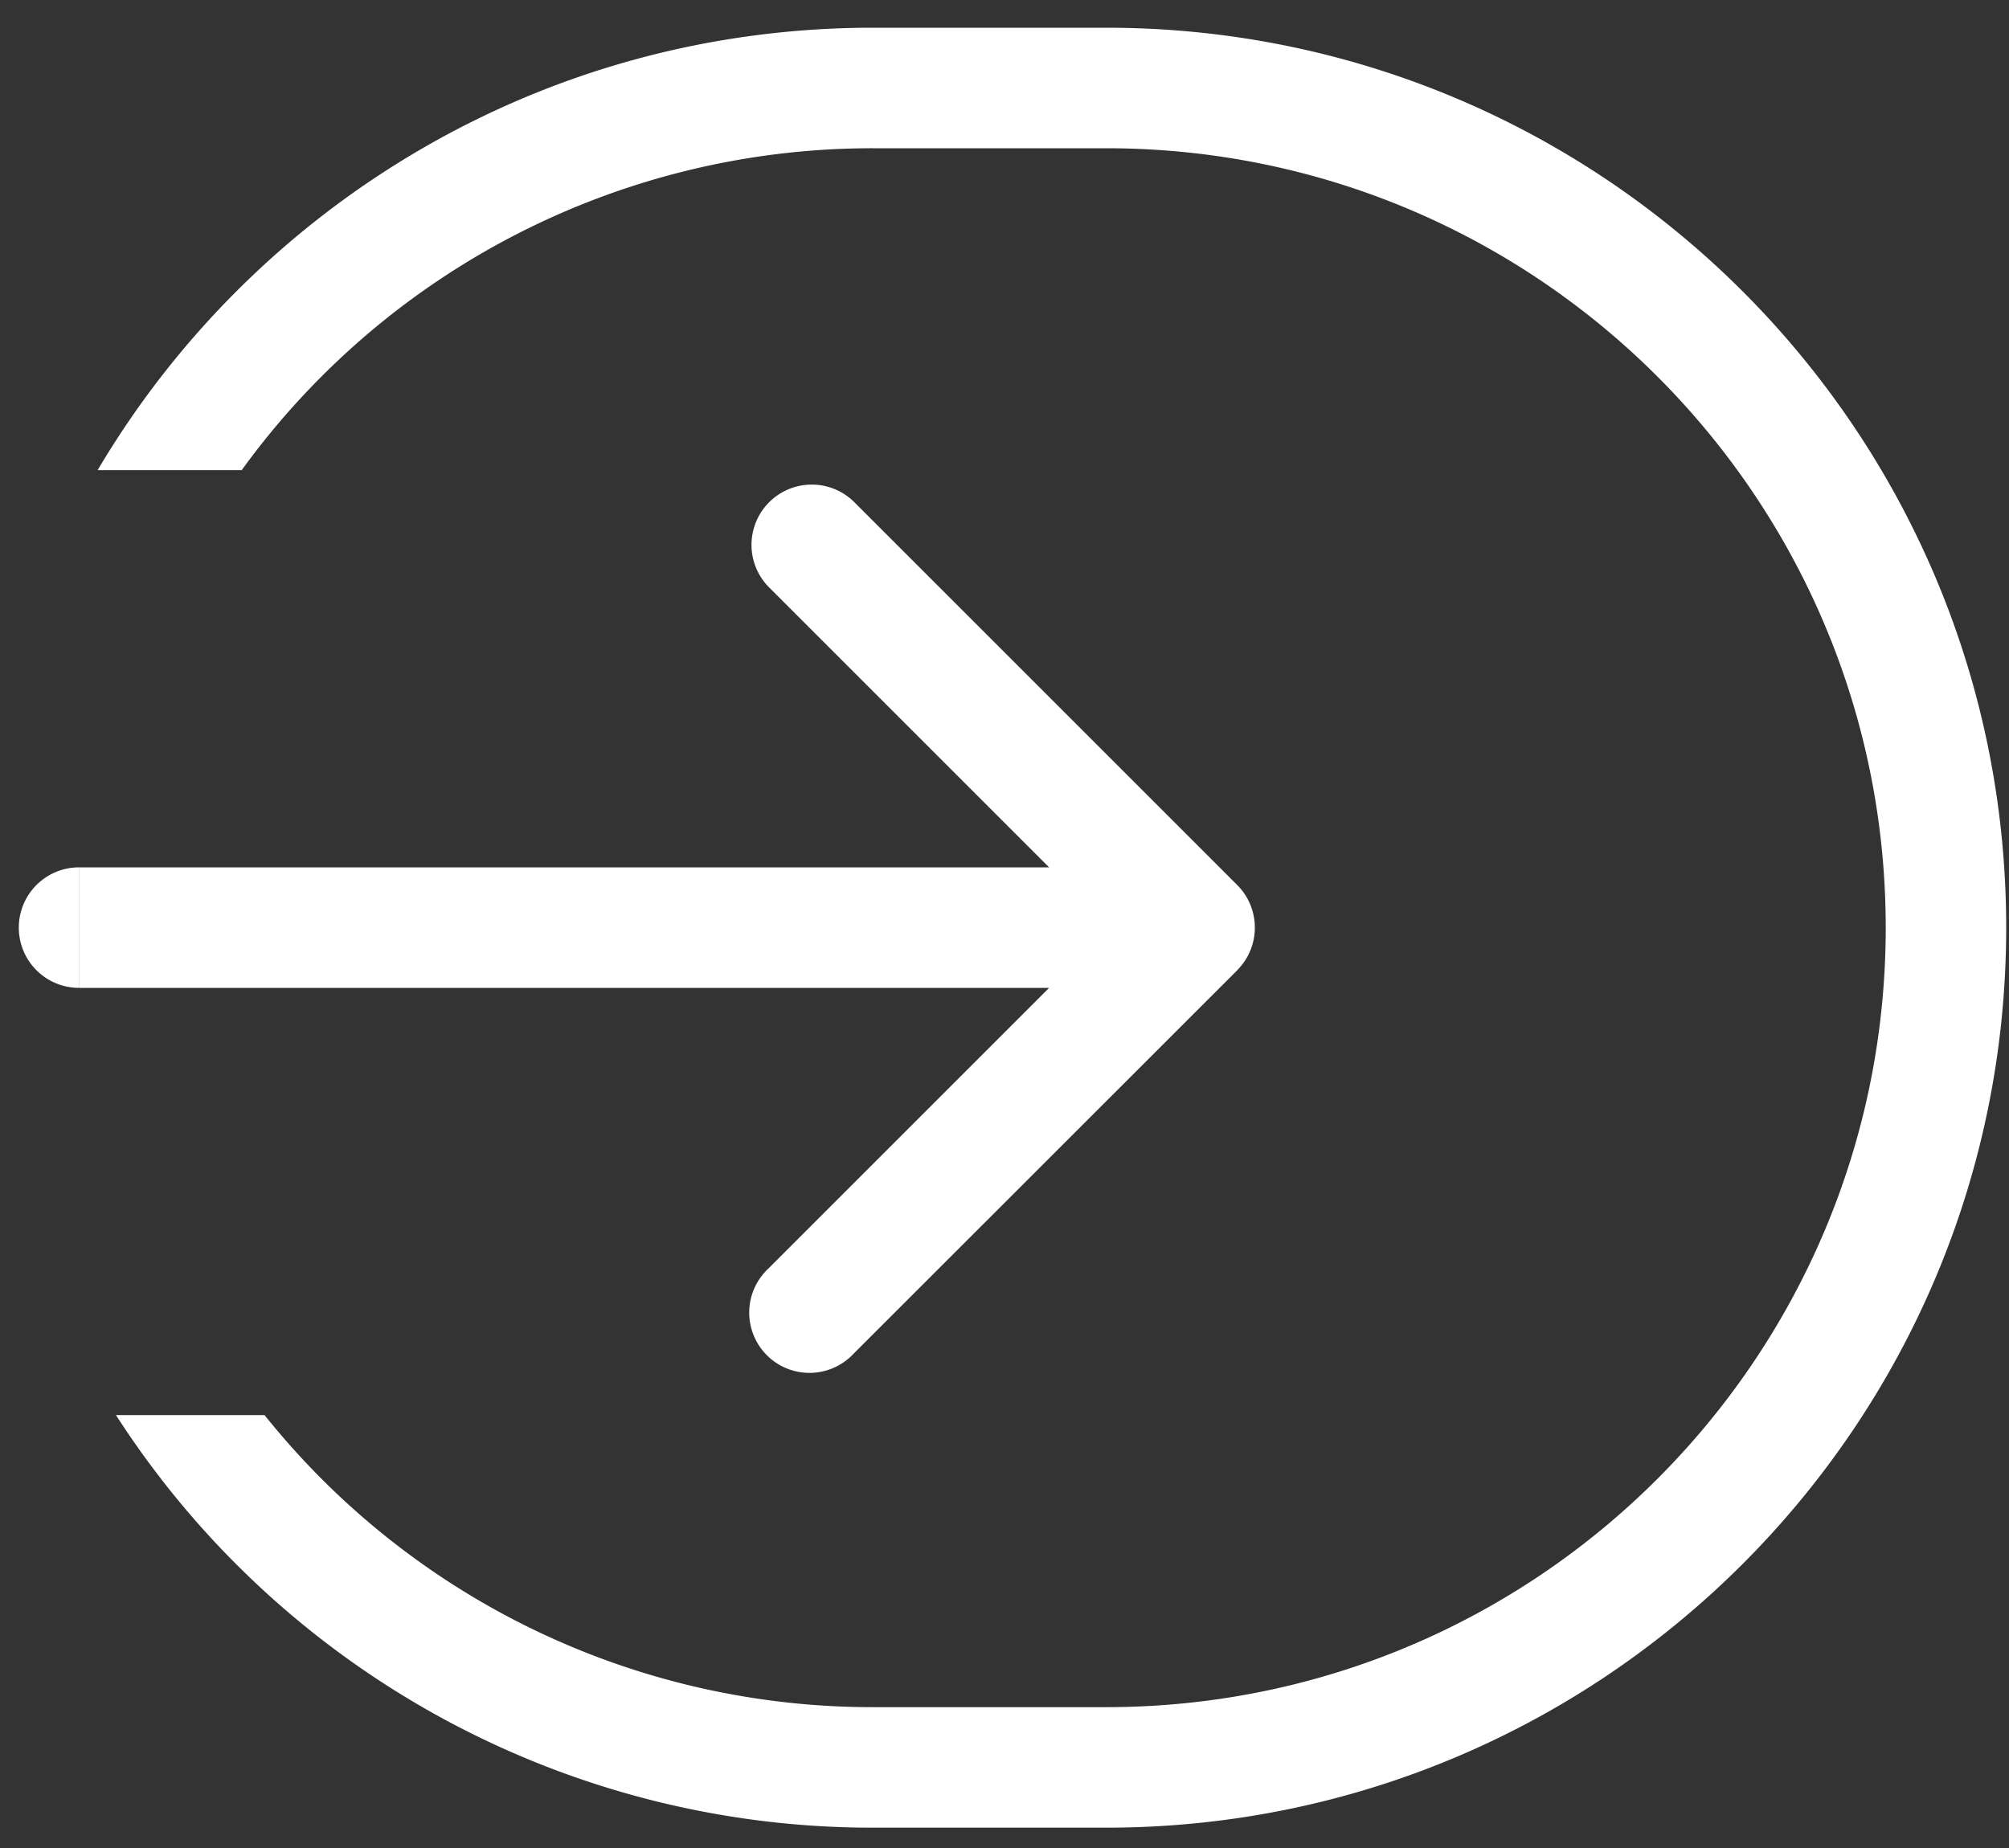 <?xml version="1.0" encoding="utf-8"?><svg width="25" height="23" fill="none" xmlns="http://www.w3.org/2000/svg" viewBox="0 0 25 23"><rect x="0" y="0" width="25" height="23" fill="#333333" stroke="none"/><path d="M.984 10.795a.75.75 0 000 1.5v-1.5zm14.412 1.28a.75.75 0 000-1.06l-4.773-4.773a.75.75 0 00-1.061 1.06l4.243 4.243-4.243 4.243a.75.75 0 101.06 1.06l4.774-4.772zm-14.412.22h13.881v-1.5H.985v1.5z" fill="#fff"/><path fill-rule="evenodd" clip-rule="evenodd" d="M10.862 1.845h2.903c5.358 0 9.701 4.343 9.701 9.701 0 5.358-4.343 9.701-9.701 9.701h-2.903a9.683 9.683 0 01-7.57-3.635H1.443a11.192 11.192 0 009.418 5.135h2.903c6.186 0 11.201-5.015 11.201-11.201C24.966 5.36 19.951.345 13.765.345h-2.903c-4.107 0-7.697 2.21-9.647 5.506h1.793a9.688 9.688 0 017.854-4.006z" fill="#fff"/></svg>